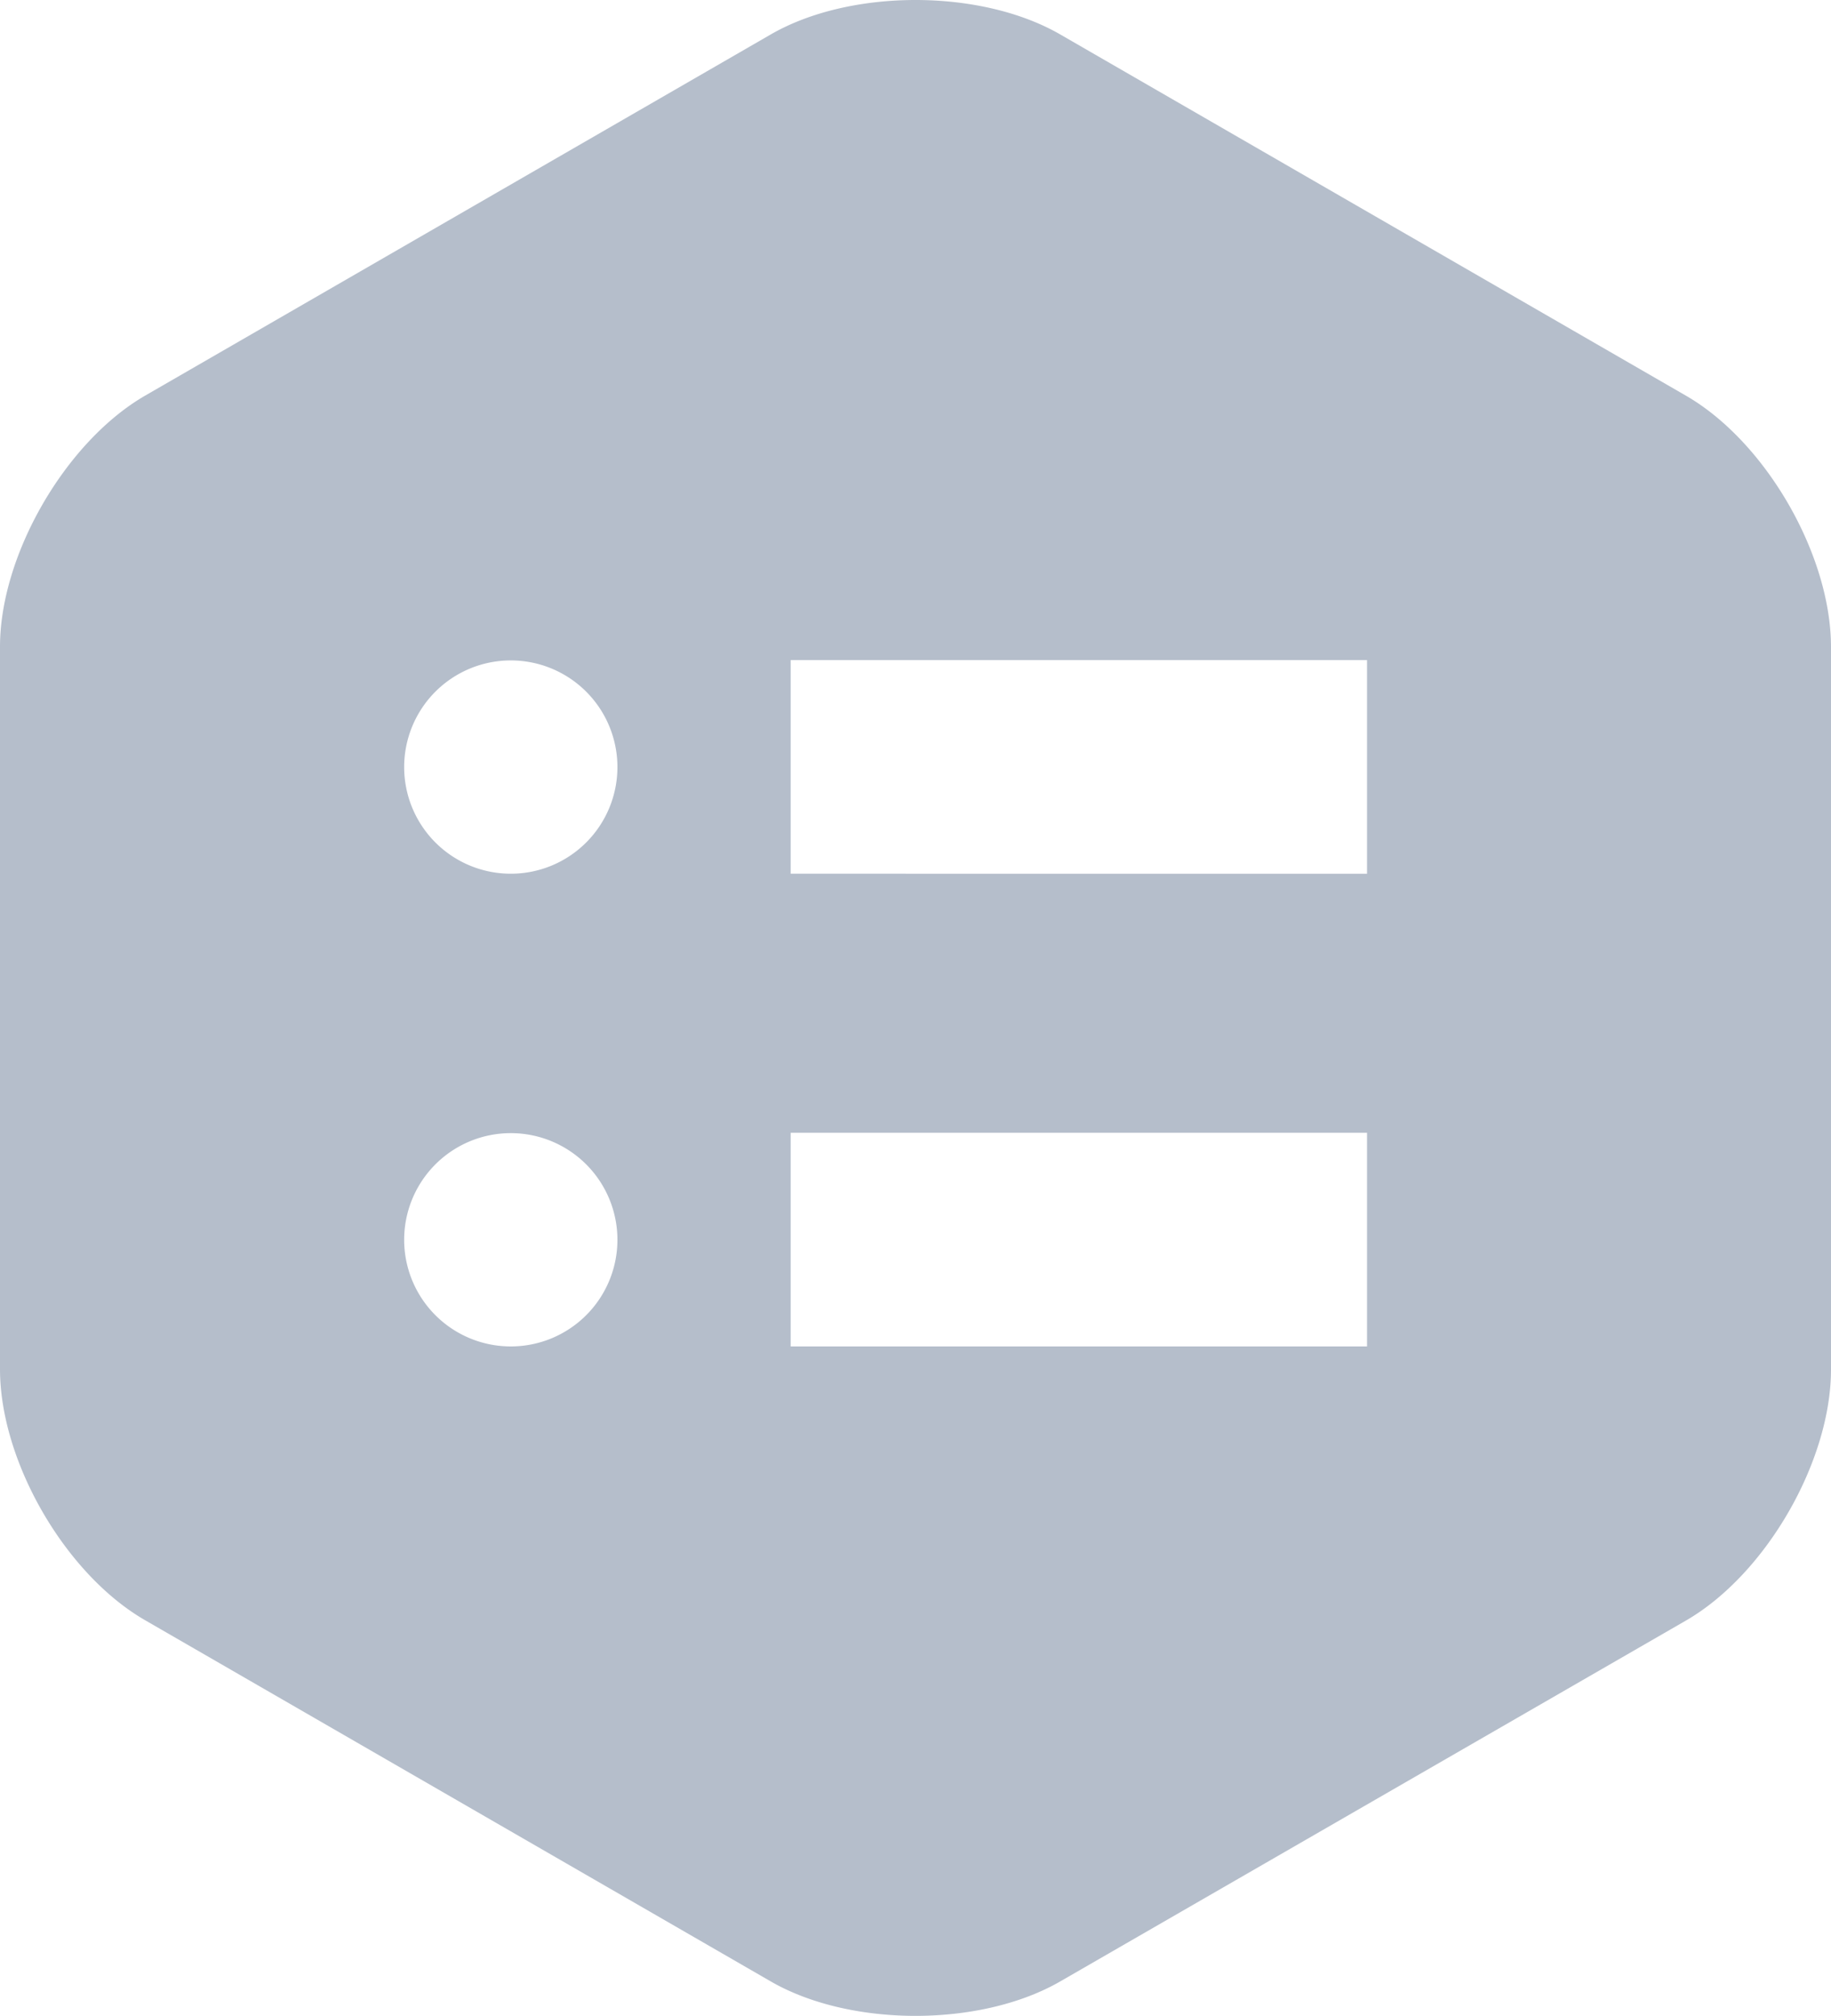 <svg id="Layer_1" data-name="Layer 1" xmlns="http://www.w3.org/2000/svg" viewBox="0 0 508.3 559.5"><defs><style>.cls-1{fill:#b5becb;}</style></defs><title>icon</title><g id="Layer_2" data-name="Layer 2"><path class="cls-1" d="M504.5,150h0L330.9,49.8c-22.1-12.8-58.4-12.8-80.5,0L76.8,150c-22.1,12.8-40.3,44.2-40.3,69.7V420.2c0,25.6,18.1,56.9,40.3,69.7L250.4,590.1c22.1,12.8,58.4,12.8,80.5,0L504.5,490c22.2-12.8,40.3-44.2,40.3-69.7V219.8C544.8,194.2,526.7,162.8,504.5,150ZM416,223.4v59.3H256V223.4ZM178.3,413.9a29.6,29.6,0,1,1,29.6-29.6A29.6,29.6,0,0,1,178.3,413.9Zm0-131.2a29.6,29.6,0,1,1,29.6-29.6A29.6,29.6,0,0,1,178.3,282.7ZM256,413.9V354.6H416v59.3Z" transform="translate(-36.5 -40.2)"/></g></svg>